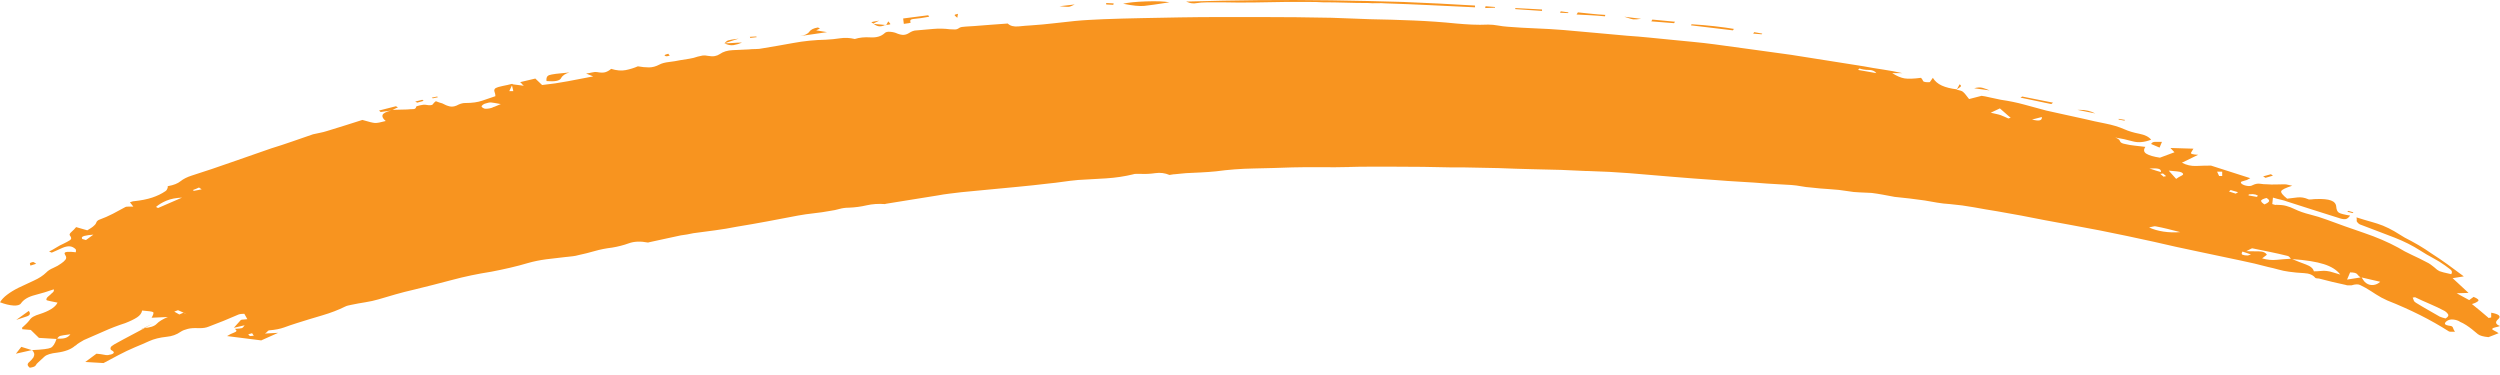 <svg width="100" height="15" viewBox="0 0 100 15" fill="none" xmlns="http://www.w3.org/2000/svg">
<g clip-path="url(#clip0_636_820)">
<path d="M0.65 12.796L1.151 12.436C1.232 12.541 1.202 12.616 1.063 12.659C0.923 12.702 0.785 12.748 0.65 12.796ZM100 13.04C99.955 13.059 99.896 13.076 99.824 13.091C99.752 13.105 99.707 13.126 99.689 13.155C99.68 13.174 99.707 13.198 99.77 13.227C99.833 13.256 99.892 13.289 99.946 13.328L99.54 13.486C99.332 13.467 99.19 13.426 99.113 13.364C99.037 13.301 98.958 13.237 98.877 13.169C98.805 13.112 98.728 13.057 98.647 13.004C98.565 12.951 98.48 12.906 98.389 12.867L98.376 12.853C98.303 12.815 98.22 12.791 98.125 12.781C98.031 12.771 97.947 12.791 97.875 12.839C97.812 12.887 97.787 12.927 97.8 12.961C97.814 12.995 97.893 13.021 98.037 13.04C98.083 13.05 98.112 13.079 98.125 13.126C98.139 13.174 98.164 13.222 98.2 13.27C98.128 13.27 98.073 13.27 98.037 13.27C98.001 13.27 97.974 13.265 97.956 13.256C97.595 13.026 97.209 12.807 96.799 12.601C96.388 12.395 95.953 12.201 95.493 12.019C95.321 11.942 95.17 11.86 95.039 11.774C94.908 11.688 94.771 11.601 94.626 11.515C94.555 11.477 94.48 11.438 94.403 11.4C94.326 11.362 94.211 11.366 94.058 11.414C94.049 11.414 94.038 11.414 94.024 11.414C94.01 11.414 93.995 11.414 93.977 11.414C93.959 11.414 93.936 11.414 93.909 11.414C93.882 11.414 93.859 11.41 93.842 11.4C93.661 11.362 93.48 11.321 93.3 11.278C93.119 11.235 92.939 11.189 92.758 11.141C92.732 11.141 92.702 11.139 92.671 11.134C92.639 11.129 92.619 11.122 92.609 11.112C92.519 10.997 92.37 10.935 92.163 10.925C91.956 10.916 91.752 10.896 91.554 10.868C91.409 10.848 91.27 10.82 91.134 10.781C90.999 10.743 90.863 10.709 90.728 10.681C90.547 10.633 90.367 10.587 90.187 10.544C90.006 10.501 89.821 10.46 89.632 10.422C89.055 10.297 88.475 10.175 87.893 10.055C87.31 9.935 86.735 9.808 86.167 9.674C85.815 9.597 85.458 9.52 85.097 9.443C84.737 9.367 84.373 9.292 84.008 9.22C83.643 9.149 83.275 9.079 82.905 9.012C82.535 8.945 82.169 8.878 81.808 8.81C81.484 8.743 81.163 8.681 80.847 8.623C80.532 8.566 80.211 8.508 79.886 8.451C79.58 8.403 79.27 8.35 78.959 8.292C78.648 8.235 78.325 8.192 77.992 8.163C77.82 8.153 77.65 8.134 77.484 8.105C77.317 8.077 77.152 8.048 76.99 8.019C76.791 7.99 76.591 7.964 76.388 7.94C76.184 7.916 75.984 7.894 75.785 7.875C75.632 7.846 75.478 7.818 75.325 7.789C75.171 7.76 75.018 7.736 74.865 7.717C74.702 7.707 74.542 7.7 74.384 7.695C74.226 7.691 74.066 7.674 73.903 7.645C73.678 7.607 73.439 7.58 73.186 7.566C72.934 7.552 72.686 7.53 72.442 7.501C72.306 7.492 72.176 7.475 72.049 7.451C71.923 7.427 71.792 7.41 71.657 7.4C71.495 7.391 71.332 7.381 71.169 7.372C71.007 7.362 70.845 7.353 70.682 7.343C70.33 7.314 69.981 7.29 69.633 7.271C69.286 7.252 68.936 7.228 68.584 7.199C68.016 7.161 67.447 7.118 66.879 7.07C66.31 7.022 65.737 6.974 65.16 6.926C64.925 6.907 64.663 6.89 64.375 6.875C64.086 6.861 63.788 6.849 63.481 6.839H63.414C63.134 6.83 62.813 6.815 62.453 6.796C62.083 6.787 61.688 6.777 61.268 6.767C60.849 6.758 60.409 6.743 59.949 6.724C59.479 6.715 59.01 6.705 58.541 6.696H58.04C57.688 6.686 57.314 6.679 56.917 6.674C56.52 6.669 56.113 6.667 55.699 6.667C55.401 6.667 55.099 6.667 54.792 6.667C54.485 6.667 54.183 6.672 53.885 6.681H53.979C53.592 6.691 53.208 6.693 52.829 6.688C52.45 6.684 52.071 6.686 51.692 6.696C51.178 6.715 50.663 6.729 50.149 6.739C49.635 6.748 49.129 6.787 48.633 6.854C48.443 6.873 48.247 6.887 48.044 6.897C47.841 6.907 47.64 6.916 47.442 6.926C47.37 6.935 47.295 6.943 47.218 6.947C47.142 6.952 47.067 6.959 46.995 6.969C46.959 6.969 46.918 6.974 46.873 6.983C46.828 6.993 46.797 6.998 46.779 6.998C46.598 6.921 46.409 6.897 46.21 6.926C46.011 6.955 45.818 6.964 45.628 6.955C45.619 6.955 45.608 6.955 45.594 6.955C45.581 6.955 45.569 6.955 45.56 6.955C45.524 6.955 45.486 6.955 45.445 6.955C45.405 6.955 45.366 6.959 45.33 6.969H45.344C44.992 7.055 44.629 7.11 44.254 7.134C43.88 7.158 43.503 7.18 43.124 7.199C42.916 7.218 42.713 7.242 42.515 7.271C42.316 7.3 42.118 7.324 41.919 7.343C41.522 7.391 41.121 7.434 40.715 7.472C40.309 7.511 39.903 7.549 39.496 7.588C39.325 7.607 39.151 7.624 38.975 7.638C38.799 7.652 38.626 7.669 38.454 7.688C38.292 7.707 38.132 7.727 37.974 7.746C37.816 7.765 37.66 7.789 37.507 7.818C37.164 7.875 36.821 7.93 36.478 7.983C36.135 8.036 35.792 8.091 35.449 8.149C35.44 8.149 35.431 8.151 35.422 8.156C35.413 8.161 35.404 8.163 35.395 8.163C35.134 8.144 34.89 8.161 34.664 8.213C34.439 8.266 34.204 8.297 33.961 8.307C33.825 8.307 33.699 8.324 33.581 8.357C33.464 8.391 33.338 8.417 33.203 8.436C32.995 8.475 32.781 8.506 32.56 8.53C32.339 8.554 32.124 8.585 31.917 8.623C31.511 8.7 31.105 8.777 30.698 8.854C30.292 8.93 29.882 9.002 29.467 9.069C29.178 9.127 28.889 9.175 28.6 9.213C28.312 9.252 28.023 9.29 27.734 9.328C27.644 9.347 27.558 9.364 27.477 9.379C27.396 9.393 27.315 9.405 27.233 9.415C27.026 9.463 26.816 9.508 26.604 9.551C26.392 9.594 26.182 9.64 25.975 9.688C25.965 9.688 25.956 9.69 25.948 9.695C25.939 9.7 25.93 9.702 25.92 9.702C25.623 9.645 25.368 9.654 25.156 9.731C24.944 9.808 24.72 9.865 24.486 9.904C24.242 9.933 24.012 9.978 23.795 10.04C23.579 10.103 23.358 10.158 23.132 10.206C23.069 10.225 22.997 10.239 22.916 10.249C22.834 10.259 22.749 10.268 22.658 10.278H22.645C22.374 10.307 22.11 10.338 21.853 10.371C21.596 10.405 21.35 10.455 21.115 10.522C20.89 10.589 20.653 10.652 20.405 10.709C20.157 10.767 19.906 10.82 19.654 10.868C19.103 10.954 18.577 11.064 18.077 11.199C17.576 11.333 17.068 11.462 16.554 11.587C16.301 11.645 16.058 11.707 15.823 11.774C15.588 11.841 15.358 11.908 15.133 11.976C14.97 12.023 14.796 12.062 14.611 12.091C14.427 12.119 14.244 12.153 14.063 12.191C14.018 12.201 13.973 12.21 13.928 12.22C13.883 12.23 13.842 12.244 13.806 12.263C13.535 12.398 13.229 12.515 12.886 12.616C12.543 12.716 12.204 12.819 11.871 12.925C11.69 12.982 11.521 13.04 11.363 13.098C11.205 13.155 11.009 13.194 10.774 13.213C10.747 13.213 10.722 13.227 10.7 13.256C10.677 13.285 10.643 13.313 10.598 13.342L11.126 13.313L10.449 13.616L9.082 13.443C9.173 13.385 9.27 13.337 9.373 13.299C9.477 13.261 9.484 13.213 9.394 13.155C9.547 13.146 9.64 13.136 9.671 13.126C9.703 13.117 9.741 13.079 9.786 13.011L9.353 13.112L9.637 12.796C9.673 12.786 9.712 12.781 9.752 12.781C9.793 12.781 9.84 12.776 9.894 12.767L9.773 12.551C9.727 12.551 9.685 12.553 9.644 12.558C9.603 12.563 9.57 12.57 9.543 12.58C9.344 12.666 9.145 12.75 8.947 12.832C8.748 12.913 8.545 12.992 8.338 13.069C8.293 13.088 8.241 13.102 8.182 13.112C8.124 13.122 8.063 13.126 7.999 13.126C7.981 13.126 7.968 13.126 7.959 13.126C7.95 13.126 7.936 13.126 7.918 13.126H7.932C7.769 13.117 7.63 13.126 7.512 13.155C7.395 13.184 7.3 13.222 7.228 13.27C7.147 13.328 7.059 13.373 6.964 13.407C6.869 13.441 6.768 13.462 6.659 13.472C6.389 13.501 6.159 13.558 5.969 13.644C5.78 13.731 5.59 13.812 5.401 13.889C5.175 13.985 4.959 14.088 4.751 14.198C4.543 14.309 4.34 14.416 4.142 14.522L3.411 14.479L3.858 14.148C3.975 14.157 4.079 14.172 4.169 14.191C4.259 14.21 4.327 14.21 4.372 14.191C4.453 14.181 4.51 14.16 4.541 14.126C4.573 14.093 4.543 14.052 4.453 14.004C4.426 13.985 4.415 13.958 4.419 13.925C4.424 13.891 4.44 13.865 4.467 13.846C4.53 13.798 4.604 13.752 4.69 13.709C4.776 13.666 4.859 13.62 4.94 13.572C5.301 13.381 5.559 13.244 5.712 13.162C5.865 13.081 6.001 13.007 6.118 12.939L5.631 13.184C5.649 13.174 5.667 13.162 5.685 13.148C5.703 13.134 5.721 13.126 5.739 13.126C6.001 13.107 6.177 13.05 6.267 12.954C6.357 12.858 6.506 12.767 6.714 12.68L6.064 12.709C6.136 12.585 6.156 12.51 6.125 12.486C6.093 12.462 5.947 12.441 5.685 12.421C5.667 12.527 5.599 12.618 5.482 12.695C5.365 12.771 5.207 12.848 5.008 12.925C4.71 13.021 4.428 13.129 4.162 13.249C3.896 13.369 3.627 13.486 3.357 13.601C3.294 13.639 3.233 13.675 3.174 13.709C3.115 13.743 3.064 13.783 3.018 13.831V13.817C2.937 13.894 2.833 13.956 2.707 14.004C2.581 14.052 2.441 14.085 2.288 14.105C2.035 14.133 1.866 14.186 1.78 14.263C1.694 14.34 1.611 14.416 1.53 14.493C1.484 14.531 1.451 14.572 1.428 14.615C1.405 14.659 1.326 14.69 1.191 14.709C1.092 14.632 1.081 14.56 1.157 14.493C1.234 14.426 1.295 14.359 1.34 14.292C1.367 14.234 1.376 14.184 1.367 14.141C1.358 14.098 1.331 14.052 1.286 14.004C1.692 13.985 1.94 13.954 2.03 13.911C2.121 13.867 2.197 13.75 2.26 13.558L1.557 13.515L1.232 13.198L0.893 13.169C0.893 13.16 0.891 13.15 0.887 13.141C0.882 13.131 0.88 13.122 0.88 13.112C0.934 13.064 0.988 13.014 1.042 12.961C1.096 12.908 1.141 12.858 1.178 12.81C1.214 12.752 1.266 12.704 1.333 12.666C1.401 12.628 1.484 12.594 1.584 12.565C1.764 12.508 1.918 12.441 2.044 12.364C2.17 12.287 2.256 12.201 2.301 12.105C2.22 12.086 2.125 12.067 2.017 12.047C1.909 12.028 1.854 12.009 1.854 11.99C1.854 11.942 1.881 11.896 1.936 11.853C1.99 11.81 2.035 11.769 2.071 11.731C2.098 11.712 2.121 11.69 2.139 11.666C2.157 11.642 2.161 11.611 2.152 11.573C1.909 11.659 1.656 11.736 1.394 11.803C1.132 11.87 0.947 11.98 0.839 12.134C0.794 12.201 0.693 12.23 0.535 12.22C0.377 12.21 0.199 12.167 0 12.091C0.063 11.985 0.158 11.884 0.284 11.789C0.411 11.693 0.559 11.601 0.731 11.515C0.929 11.419 1.135 11.323 1.347 11.227C1.559 11.132 1.728 11.021 1.854 10.896C1.918 10.829 2.01 10.769 2.132 10.717C2.254 10.664 2.36 10.604 2.45 10.537C2.522 10.489 2.579 10.438 2.619 10.386C2.66 10.333 2.657 10.273 2.612 10.206C2.558 10.129 2.581 10.086 2.68 10.076C2.779 10.067 2.897 10.072 3.032 10.091C3.032 10.062 3.034 10.038 3.039 10.019C3.043 10 3.036 9.98 3.018 9.961C2.946 9.894 2.867 9.858 2.782 9.853C2.696 9.849 2.599 9.87 2.491 9.918C2.418 9.947 2.348 9.978 2.281 10.012C2.213 10.045 2.143 10.076 2.071 10.105L1.963 10.062C2.062 10.014 2.157 9.961 2.247 9.904C2.337 9.846 2.436 9.793 2.545 9.745C2.644 9.698 2.727 9.652 2.795 9.609C2.863 9.566 2.865 9.506 2.802 9.429C2.766 9.391 2.784 9.34 2.856 9.278C2.928 9.216 2.991 9.151 3.045 9.084L3.492 9.213C3.537 9.184 3.587 9.153 3.641 9.12C3.695 9.086 3.74 9.05 3.776 9.012C3.812 8.983 3.837 8.947 3.851 8.904C3.864 8.861 3.898 8.825 3.952 8.796C4.16 8.719 4.347 8.638 4.514 8.551C4.681 8.465 4.85 8.374 5.022 8.278C5.04 8.269 5.08 8.264 5.143 8.264C5.207 8.264 5.27 8.264 5.333 8.264L5.198 8.091C5.234 8.081 5.263 8.072 5.286 8.062C5.308 8.053 5.333 8.048 5.36 8.048C5.64 8.019 5.881 7.971 6.084 7.904C6.287 7.837 6.465 7.751 6.619 7.645C6.646 7.626 6.664 7.607 6.673 7.588C6.682 7.568 6.691 7.549 6.7 7.53C6.709 7.52 6.711 7.504 6.707 7.48C6.702 7.456 6.709 7.444 6.727 7.444C6.944 7.405 7.108 7.341 7.221 7.249C7.334 7.158 7.481 7.084 7.661 7.026C8.202 6.854 8.737 6.674 9.265 6.487C9.793 6.3 10.323 6.115 10.855 5.933C11.135 5.847 11.413 5.756 11.688 5.66C11.963 5.564 12.241 5.468 12.52 5.372C12.601 5.353 12.692 5.334 12.791 5.314C12.89 5.295 12.985 5.271 13.075 5.242C13.319 5.166 13.558 5.091 13.793 5.02C14.027 4.948 14.262 4.873 14.496 4.797C14.749 4.873 14.916 4.914 14.997 4.919C15.079 4.924 15.223 4.897 15.43 4.84C15.322 4.753 15.279 4.674 15.302 4.602C15.324 4.53 15.44 4.47 15.647 4.422L15.227 4.48L15.16 4.422L15.836 4.25L15.918 4.293L15.701 4.394C15.8 4.394 15.9 4.391 15.999 4.386C16.098 4.382 16.193 4.379 16.283 4.379C16.373 4.37 16.455 4.365 16.527 4.365C16.599 4.365 16.64 4.331 16.649 4.264C16.649 4.255 16.698 4.238 16.797 4.214C16.897 4.19 16.974 4.183 17.028 4.192C17.19 4.221 17.285 4.214 17.312 4.171C17.339 4.128 17.38 4.087 17.434 4.048C17.479 4.068 17.524 4.084 17.569 4.099C17.614 4.113 17.655 4.125 17.691 4.135C17.79 4.192 17.892 4.233 17.995 4.257C18.099 4.281 18.219 4.255 18.354 4.178C18.399 4.159 18.442 4.144 18.483 4.135C18.523 4.125 18.566 4.12 18.611 4.12C18.611 4.12 18.613 4.12 18.618 4.12C18.622 4.12 18.625 4.12 18.625 4.12C18.887 4.12 19.108 4.089 19.288 4.027C19.468 3.964 19.645 3.905 19.816 3.847C19.816 3.789 19.805 3.732 19.782 3.674C19.759 3.617 19.771 3.569 19.816 3.53C19.888 3.492 19.987 3.461 20.114 3.437C20.24 3.413 20.357 3.387 20.466 3.358H20.479H20.506V3.372L20.953 3.43C20.917 3.401 20.89 3.375 20.872 3.351C20.854 3.327 20.831 3.305 20.804 3.286L21.413 3.142L21.684 3.401C22.045 3.363 22.388 3.312 22.712 3.25C23.037 3.188 23.376 3.123 23.728 3.056L23.443 2.941C23.525 2.931 23.606 2.917 23.687 2.897C23.768 2.878 23.831 2.873 23.877 2.883C24.03 2.912 24.147 2.912 24.229 2.883C24.31 2.854 24.382 2.811 24.445 2.754C24.662 2.821 24.856 2.838 25.027 2.804C25.198 2.77 25.361 2.72 25.514 2.653C25.677 2.682 25.826 2.696 25.961 2.696C26.096 2.696 26.236 2.658 26.381 2.581C26.471 2.533 26.597 2.499 26.76 2.48C26.922 2.461 27.071 2.437 27.206 2.408C27.324 2.389 27.443 2.37 27.565 2.351C27.687 2.332 27.802 2.303 27.91 2.264C27.982 2.245 28.048 2.231 28.106 2.221C28.165 2.212 28.239 2.217 28.33 2.236C28.429 2.255 28.517 2.257 28.594 2.243C28.67 2.228 28.736 2.202 28.79 2.164C28.925 2.068 29.099 2.015 29.311 2.006C29.523 1.996 29.733 1.986 29.94 1.977C30.031 1.967 30.125 1.962 30.225 1.962C30.324 1.962 30.414 1.953 30.495 1.934C30.91 1.866 31.326 1.794 31.741 1.718C32.156 1.641 32.589 1.598 33.04 1.588C33.23 1.579 33.419 1.56 33.609 1.531C33.798 1.502 33.992 1.512 34.191 1.56C34.371 1.502 34.581 1.48 34.82 1.495C35.059 1.509 35.246 1.454 35.382 1.329C35.427 1.281 35.504 1.262 35.612 1.272C35.72 1.281 35.815 1.305 35.896 1.344C35.995 1.382 36.081 1.399 36.153 1.394C36.225 1.389 36.298 1.363 36.37 1.315C36.415 1.286 36.462 1.262 36.512 1.243C36.562 1.224 36.618 1.214 36.681 1.214C36.898 1.195 37.114 1.176 37.331 1.157C37.547 1.138 37.769 1.142 37.994 1.171C38.066 1.171 38.132 1.173 38.19 1.178C38.249 1.183 38.31 1.161 38.373 1.114C38.418 1.085 38.504 1.068 38.63 1.063C38.757 1.058 38.869 1.051 38.969 1.042C39.185 1.022 39.404 1.006 39.625 0.991C39.846 0.977 40.074 0.96 40.309 0.941C40.408 1.037 40.552 1.075 40.742 1.056C40.931 1.037 41.107 1.022 41.27 1.013C41.558 0.994 41.845 0.967 42.129 0.934C42.413 0.9 42.7 0.869 42.989 0.84C43.178 0.821 43.368 0.807 43.557 0.797C43.747 0.787 43.941 0.778 44.139 0.768C44.645 0.749 45.152 0.735 45.662 0.725C46.172 0.715 46.679 0.706 47.185 0.696C47.726 0.687 48.265 0.682 48.802 0.682C49.339 0.682 49.878 0.682 50.42 0.682C50.898 0.682 51.374 0.684 51.847 0.689C52.321 0.694 52.793 0.701 53.262 0.711C53.515 0.72 53.77 0.73 54.027 0.739C54.284 0.749 54.539 0.759 54.792 0.768C55.369 0.778 55.949 0.795 56.531 0.819C57.113 0.843 57.688 0.883 58.256 0.941C58.464 0.96 58.672 0.974 58.879 0.984C59.087 0.994 59.303 0.994 59.529 0.984C59.655 0.984 59.784 0.996 59.915 1.02C60.045 1.044 60.179 1.061 60.314 1.07C60.684 1.099 61.054 1.121 61.424 1.135C61.794 1.149 62.164 1.171 62.534 1.2C62.967 1.238 63.395 1.277 63.82 1.315C64.244 1.353 64.668 1.392 65.092 1.43C65.381 1.449 65.669 1.473 65.958 1.502C66.247 1.531 66.536 1.56 66.825 1.588C67.122 1.617 67.42 1.646 67.718 1.675C68.016 1.703 68.309 1.737 68.597 1.775C69.112 1.842 69.622 1.912 70.127 1.984C70.633 2.056 71.138 2.125 71.643 2.193C72.131 2.269 72.615 2.346 73.099 2.423C73.581 2.499 74.066 2.576 74.553 2.653C74.806 2.701 75.063 2.744 75.325 2.782C75.587 2.821 75.844 2.869 76.097 2.926H75.69C75.871 3.041 76.033 3.111 76.178 3.135C76.322 3.159 76.543 3.152 76.841 3.113C76.877 3.152 76.904 3.192 76.922 3.236C76.94 3.279 77.03 3.296 77.193 3.286L77.314 3.113C77.395 3.248 77.515 3.351 77.673 3.423C77.831 3.495 78.032 3.545 78.276 3.574C78.276 3.574 78.276 3.576 78.276 3.581C78.276 3.586 78.276 3.588 78.276 3.588C78.321 3.598 78.368 3.61 78.418 3.624C78.467 3.638 78.501 3.655 78.519 3.674C78.564 3.713 78.603 3.753 78.634 3.797C78.666 3.84 78.709 3.895 78.763 3.962L79.264 3.833C79.345 3.842 79.455 3.864 79.595 3.897C79.735 3.931 79.882 3.962 80.035 3.991C80.369 4.039 80.683 4.104 80.976 4.185C81.269 4.267 81.56 4.346 81.849 4.422C82.093 4.48 82.343 4.535 82.6 4.588C82.857 4.641 83.108 4.696 83.352 4.753C83.631 4.82 83.918 4.883 84.211 4.94C84.504 4.998 84.759 5.075 84.976 5.171C85.147 5.247 85.346 5.307 85.571 5.35C85.797 5.394 85.954 5.473 86.045 5.588C85.774 5.693 85.528 5.715 85.307 5.653C85.086 5.59 84.854 5.54 84.61 5.501C84.718 5.54 84.782 5.588 84.799 5.645C84.818 5.703 84.886 5.741 85.002 5.76C85.12 5.789 85.246 5.811 85.382 5.825C85.517 5.84 85.661 5.856 85.815 5.875C85.734 5.991 85.747 6.082 85.855 6.149C85.964 6.216 86.144 6.269 86.397 6.307L86.979 6.091L86.816 5.919L87.737 5.947C87.701 6.005 87.669 6.058 87.642 6.106C87.615 6.154 87.71 6.182 87.926 6.192L87.277 6.508C87.457 6.604 87.651 6.648 87.859 6.638C88.066 6.628 88.26 6.624 88.441 6.624L90.011 7.127C89.975 7.146 89.948 7.161 89.93 7.17C89.911 7.18 89.894 7.189 89.875 7.199C89.803 7.218 89.738 7.237 89.679 7.257C89.621 7.276 89.618 7.309 89.672 7.357C89.727 7.396 89.799 7.422 89.889 7.436C89.979 7.451 90.056 7.439 90.119 7.4C90.218 7.353 90.313 7.336 90.403 7.35C90.494 7.365 90.588 7.372 90.688 7.372C90.796 7.381 90.909 7.384 91.026 7.379C91.143 7.374 91.26 7.372 91.378 7.372C91.423 7.372 91.473 7.379 91.527 7.393C91.581 7.408 91.635 7.42 91.689 7.429C91.418 7.516 91.272 7.588 91.249 7.645C91.227 7.703 91.306 7.803 91.486 7.947C91.622 7.928 91.759 7.911 91.899 7.897C92.039 7.882 92.177 7.904 92.312 7.962C92.339 7.981 92.389 7.986 92.461 7.976C92.533 7.966 92.596 7.962 92.65 7.962C92.912 7.952 93.108 7.971 93.239 8.019C93.37 8.067 93.44 8.149 93.449 8.264C93.458 8.388 93.494 8.47 93.557 8.508C93.62 8.547 93.769 8.585 94.004 8.623C93.95 8.7 93.895 8.746 93.842 8.76C93.787 8.774 93.71 8.767 93.611 8.738C93.251 8.623 92.894 8.511 92.542 8.4C92.19 8.29 91.838 8.177 91.486 8.062C91.414 8.034 91.333 8.01 91.243 7.99C91.153 7.971 91.044 7.942 90.918 7.904L90.891 8.163C90.936 8.173 90.97 8.182 90.992 8.192C91.015 8.201 91.035 8.201 91.053 8.192C91.206 8.192 91.337 8.206 91.445 8.235C91.554 8.264 91.667 8.307 91.784 8.364C91.964 8.451 92.17 8.523 92.4 8.58C92.63 8.638 92.849 8.705 93.056 8.782C93.544 8.964 94.042 9.141 94.552 9.314C95.062 9.487 95.52 9.683 95.926 9.904C96.097 10.009 96.282 10.108 96.481 10.199C96.679 10.29 96.869 10.383 97.049 10.479C97.112 10.508 97.171 10.542 97.225 10.58C97.279 10.618 97.329 10.657 97.374 10.695C97.455 10.772 97.523 10.822 97.577 10.846C97.631 10.87 97.789 10.911 98.051 10.968C98.096 10.892 98.083 10.827 98.01 10.774C97.938 10.721 97.87 10.671 97.807 10.623C97.663 10.518 97.501 10.417 97.32 10.321C97.14 10.225 96.968 10.124 96.805 10.019C96.508 9.827 96.169 9.657 95.791 9.508C95.411 9.359 95.028 9.213 94.64 9.069C94.577 9.041 94.514 9.017 94.451 8.997C94.387 8.978 94.342 8.949 94.315 8.911C94.279 8.882 94.263 8.851 94.268 8.818C94.272 8.784 94.27 8.743 94.261 8.695C94.468 8.762 94.66 8.82 94.836 8.868C95.012 8.916 95.172 8.969 95.317 9.026C95.479 9.093 95.63 9.168 95.77 9.249C95.91 9.331 96.047 9.415 96.183 9.501C96.372 9.597 96.557 9.698 96.738 9.803C96.918 9.909 97.09 10.019 97.252 10.134C97.478 10.278 97.697 10.427 97.909 10.58C98.121 10.733 98.335 10.892 98.552 11.055L98.105 11.127L98.741 11.716L98.267 11.731L98.768 12.004L98.944 11.875C99.106 11.942 99.167 11.997 99.127 12.04C99.086 12.083 99.003 12.124 98.877 12.162C98.994 12.258 99.109 12.352 99.222 12.443C99.335 12.534 99.445 12.628 99.553 12.724C99.562 12.714 99.576 12.709 99.594 12.709C99.612 12.709 99.63 12.704 99.648 12.695V12.508C99.964 12.565 100.056 12.652 99.926 12.767C99.795 12.882 99.819 12.973 100 13.04ZM2.288 13.544C2.432 13.553 2.545 13.544 2.626 13.515C2.707 13.486 2.77 13.438 2.815 13.371C2.59 13.4 2.454 13.421 2.409 13.436C2.364 13.45 2.324 13.486 2.288 13.544ZM3.289 9.559L3.438 9.602L3.736 9.386C3.591 9.395 3.472 9.412 3.377 9.436C3.282 9.46 3.253 9.501 3.289 9.559ZM6.24 8.278L6.321 8.321L7.282 7.904C7.038 7.914 6.831 7.954 6.659 8.026C6.488 8.098 6.348 8.182 6.24 8.278ZM7.12 12.407L6.971 12.465L7.174 12.58L7.336 12.508C7.426 12.556 7.465 12.575 7.451 12.565C7.438 12.556 7.413 12.541 7.377 12.522L7.12 12.407ZM7.959 7.501C7.923 7.52 7.884 7.537 7.844 7.552C7.803 7.566 7.76 7.583 7.715 7.602C7.715 7.602 7.724 7.609 7.742 7.624C7.76 7.638 7.769 7.64 7.769 7.631C7.824 7.621 7.875 7.612 7.925 7.602C7.975 7.592 8.022 7.583 8.067 7.573L7.959 7.501ZM10.084 13.328C10.048 13.337 10.014 13.347 9.982 13.357C9.951 13.366 9.935 13.371 9.935 13.371C9.935 13.381 9.942 13.393 9.955 13.407C9.969 13.421 9.985 13.433 10.003 13.443C10.021 13.443 10.046 13.441 10.077 13.436C10.109 13.431 10.134 13.428 10.152 13.428L10.084 13.328ZM19.437 4.135C19.392 4.144 19.354 4.161 19.322 4.185C19.29 4.209 19.27 4.231 19.261 4.25C19.261 4.269 19.279 4.291 19.315 4.315C19.351 4.339 19.387 4.351 19.423 4.351C19.477 4.351 19.529 4.346 19.579 4.336C19.629 4.327 19.676 4.312 19.721 4.293H19.708C19.771 4.274 19.827 4.252 19.877 4.228C19.926 4.204 19.978 4.183 20.032 4.163C19.834 4.125 19.705 4.104 19.647 4.099C19.588 4.094 19.518 4.106 19.437 4.135ZM20.479 3.415L20.371 3.646C20.398 3.646 20.425 3.646 20.452 3.646C20.479 3.646 20.506 3.646 20.533 3.646L20.479 3.415ZM74.377 2.739L74.323 2.797L75.054 2.926C74.991 2.84 74.89 2.797 74.749 2.797C74.61 2.797 74.486 2.778 74.377 2.739ZM79.995 4.336L79.629 4.509C79.71 4.528 79.785 4.545 79.853 4.559C79.92 4.574 79.981 4.59 80.035 4.609C80.089 4.629 80.141 4.65 80.191 4.674C80.241 4.698 80.288 4.72 80.333 4.739L80.428 4.71C80.355 4.653 80.286 4.593 80.218 4.53C80.15 4.468 80.076 4.403 79.995 4.336ZM81.281 4.782C81.434 4.82 81.54 4.83 81.599 4.811C81.657 4.792 81.682 4.749 81.673 4.681L81.281 4.782ZM87.209 9.285C87.029 9.237 86.859 9.194 86.701 9.156C86.544 9.117 86.388 9.084 86.235 9.055C86.207 9.045 86.169 9.048 86.119 9.062C86.07 9.077 86.018 9.089 85.964 9.098C86.126 9.175 86.318 9.23 86.539 9.264C86.76 9.297 86.983 9.304 87.209 9.285ZM85.977 6.739C86.086 6.777 86.174 6.806 86.241 6.825C86.309 6.844 86.374 6.863 86.438 6.883C86.447 6.815 86.415 6.772 86.343 6.753C86.27 6.734 86.148 6.729 85.977 6.739ZM86.519 6.94L86.41 6.955C86.438 6.974 86.46 6.993 86.478 7.012C86.496 7.031 86.519 7.05 86.546 7.07C86.564 7.06 86.582 7.055 86.6 7.055C86.618 7.055 86.632 7.05 86.641 7.041L86.519 6.94ZM87.263 6.897C87.227 6.878 87.161 6.863 87.067 6.854C86.972 6.844 86.866 6.835 86.749 6.825L87.046 7.156C87.11 7.108 87.182 7.065 87.263 7.026C87.345 6.988 87.345 6.945 87.263 6.897ZM88.888 6.868C88.86 6.868 88.829 6.868 88.793 6.868C88.756 6.868 88.72 6.868 88.684 6.868L88.765 7.041H88.888V6.868ZM89.226 7.602L89.158 7.659L89.429 7.746L89.524 7.688L89.226 7.602ZM89.916 10.22C89.925 10.22 89.939 10.216 89.957 10.206C89.975 10.196 90.002 10.187 90.038 10.177L89.7 10.062C89.654 10.129 89.656 10.172 89.706 10.191C89.756 10.211 89.826 10.22 89.916 10.22ZM90.173 7.775C90.137 7.765 90.101 7.763 90.065 7.767C90.029 7.772 89.993 7.775 89.957 7.775C89.957 7.775 89.954 7.777 89.95 7.782C89.945 7.787 89.943 7.794 89.943 7.803V7.818C89.998 7.827 90.052 7.837 90.105 7.846C90.16 7.856 90.214 7.866 90.268 7.875L90.322 7.832C90.304 7.822 90.282 7.811 90.254 7.796C90.227 7.782 90.201 7.775 90.173 7.775ZM90.66 7.918C90.516 7.957 90.444 7.995 90.444 8.034C90.444 8.072 90.489 8.12 90.579 8.177C90.688 8.129 90.749 8.086 90.762 8.048C90.776 8.01 90.742 7.966 90.66 7.918ZM91.499 10.235C91.265 10.177 91.031 10.124 90.796 10.076C90.561 10.028 90.327 9.98 90.092 9.933C90.074 9.933 90.045 9.945 90.004 9.969C89.963 9.992 89.911 10.019 89.849 10.048C90.056 10.048 90.234 10.05 90.383 10.055C90.532 10.06 90.629 10.105 90.674 10.191L90.485 10.335C90.683 10.393 90.877 10.412 91.067 10.393C91.256 10.374 91.445 10.359 91.635 10.35C91.617 10.331 91.599 10.309 91.581 10.285C91.563 10.261 91.536 10.244 91.499 10.235ZM91.689 10.364C91.87 10.441 92.052 10.513 92.238 10.58C92.422 10.647 92.528 10.738 92.555 10.853C92.655 10.853 92.747 10.848 92.833 10.839C92.919 10.829 92.998 10.829 93.07 10.839C93.151 10.848 93.235 10.868 93.32 10.896C93.406 10.925 93.503 10.954 93.611 10.983C93.476 10.801 93.257 10.662 92.955 10.566C92.653 10.47 92.231 10.402 91.689 10.364ZM94.004 10.896L93.882 11.184L94.423 11.098C94.369 11.059 94.324 11.016 94.288 10.968C94.252 10.92 94.157 10.896 94.004 10.896ZM94.464 11.098C94.491 11.136 94.518 11.177 94.545 11.22C94.572 11.263 94.608 11.299 94.653 11.328C94.735 11.386 94.827 11.41 94.931 11.4C95.035 11.39 95.127 11.347 95.208 11.271L94.464 11.098ZM97.78 12.436C97.6 12.34 97.408 12.249 97.205 12.162C97.002 12.076 96.801 11.985 96.603 11.889L96.508 11.903C96.526 11.942 96.54 11.978 96.549 12.011C96.557 12.045 96.585 12.076 96.63 12.105C96.783 12.201 96.941 12.294 97.103 12.386C97.266 12.477 97.428 12.57 97.591 12.666C97.618 12.676 97.651 12.688 97.692 12.702C97.733 12.716 97.776 12.728 97.821 12.738C97.92 12.68 97.954 12.625 97.922 12.572C97.891 12.52 97.844 12.474 97.78 12.436ZM0.853 13.874L1.272 14.004L0.636 14.148L0.853 13.874ZM78.276 3.574L78.384 3.372C78.447 3.411 78.456 3.447 78.411 3.48C78.366 3.514 78.321 3.545 78.276 3.574ZM93.882 8.465C93.891 8.465 93.9 8.463 93.909 8.458C93.918 8.453 93.927 8.446 93.936 8.436L94.139 8.494L94.099 8.523L93.882 8.465ZM90.525 7.055L90.837 6.969L90.918 7.026L90.62 7.113L90.525 7.055ZM86.045 5.76C86.072 5.703 86.126 5.674 86.207 5.674C86.289 5.674 86.379 5.674 86.478 5.674L86.383 5.904L86.045 5.76ZM84.746 4.782V4.753L85.002 4.797L84.976 4.825L84.746 4.782ZM83.811 4.538L83.094 4.394C83.112 4.394 83.13 4.394 83.148 4.394C83.166 4.394 83.185 4.394 83.203 4.394C83.311 4.394 83.417 4.406 83.521 4.43C83.624 4.454 83.721 4.49 83.811 4.538ZM80.82 3.905L80.888 3.861L82.12 4.106C82.11 4.116 82.1 4.125 82.086 4.135C82.072 4.144 82.061 4.154 82.052 4.163L80.82 3.905ZM79.589 3.617L78.966 3.53C79.102 3.492 79.216 3.487 79.311 3.516C79.406 3.545 79.499 3.578 79.589 3.617ZM70.127 1.344L70.168 1.286L70.493 1.344L70.466 1.372L70.127 1.344ZM67.637 1.013L67.664 0.97C67.98 0.989 68.287 1.015 68.584 1.049C68.882 1.082 69.171 1.123 69.451 1.171L69.356 1.157L69.315 1.214L67.637 1.013ZM66.053 0.855L66.094 0.783L67.001 0.869L66.96 0.927L66.053 0.855ZM64.97 0.668L65.647 0.754C65.502 0.773 65.401 0.78 65.343 0.775C65.284 0.771 65.16 0.735 64.97 0.668ZM63.062 0.581L63.116 0.495C63.297 0.514 63.479 0.533 63.664 0.552C63.849 0.572 64.032 0.586 64.212 0.596L64.198 0.653C64.009 0.634 63.82 0.62 63.63 0.61C63.441 0.6 63.251 0.591 63.062 0.581ZM62.398 0.509C62.407 0.5 62.414 0.49 62.419 0.481C62.423 0.471 62.426 0.461 62.426 0.452L62.737 0.495L62.723 0.524C62.669 0.524 62.615 0.521 62.561 0.516C62.507 0.512 62.453 0.509 62.398 0.509ZM60.612 0.365V0.322C60.792 0.332 60.973 0.341 61.154 0.351C61.334 0.361 61.51 0.37 61.681 0.38V0.437L60.612 0.365ZM59.407 0.322L59.421 0.25L59.8 0.279V0.308L59.407 0.322ZM55.428 0.135C55.31 0.126 55.193 0.123 55.076 0.128C54.958 0.133 54.841 0.13 54.724 0.121C54.417 0.121 54.112 0.116 53.81 0.106C53.508 0.097 53.208 0.092 52.91 0.092C52.748 0.082 52.576 0.078 52.395 0.078C52.215 0.078 52.03 0.078 51.841 0.078C51.759 0.078 51.681 0.078 51.604 0.078C51.527 0.078 51.449 0.078 51.367 0.078H51.394C50.97 0.087 50.548 0.094 50.129 0.099C49.709 0.104 49.287 0.102 48.863 0.092C48.682 0.092 48.502 0.092 48.322 0.092C48.141 0.092 47.961 0.106 47.78 0.135C47.771 0.135 47.764 0.135 47.76 0.135C47.755 0.135 47.749 0.135 47.74 0.135C47.685 0.135 47.634 0.128 47.584 0.114C47.534 0.099 47.487 0.082 47.442 0.063H47.455C48.421 0.035 49.386 0.015 50.352 0.006C51.317 -0.004 52.281 -0.001 53.242 0.013C54.203 0.027 55.166 0.049 56.132 0.078C57.088 0.116 58.045 0.164 59.001 0.222V0.293C58.405 0.265 57.81 0.236 57.214 0.207C56.619 0.178 56.023 0.154 55.428 0.135ZM44.924 0.15C45.123 0.102 45.429 0.07 45.845 0.056C46.26 0.042 46.571 0.054 46.779 0.092C46.291 0.169 45.955 0.217 45.77 0.236C45.585 0.255 45.303 0.226 44.924 0.15ZM44.247 0.178C44.247 0.169 44.247 0.159 44.247 0.15C44.247 0.14 44.247 0.13 44.247 0.121L44.545 0.135C44.545 0.145 44.543 0.157 44.538 0.171C44.534 0.186 44.532 0.193 44.532 0.193C44.486 0.193 44.439 0.19 44.39 0.186C44.34 0.181 44.292 0.178 44.247 0.178ZM42.38 0.25L42.989 0.178C42.88 0.236 42.801 0.267 42.752 0.272C42.702 0.277 42.578 0.27 42.38 0.25ZM38.319 0.552L38.292 0.711C38.22 0.653 38.184 0.617 38.184 0.603C38.184 0.588 38.229 0.572 38.319 0.552ZM36.424 0.898C36.433 0.907 36.408 0.917 36.349 0.927C36.291 0.936 36.225 0.946 36.153 0.955L36.126 0.739L37.128 0.61L37.168 0.668C37.114 0.677 37.06 0.687 37.006 0.696C36.952 0.706 36.893 0.715 36.83 0.725C36.722 0.735 36.618 0.747 36.519 0.761C36.419 0.775 36.388 0.821 36.424 0.898ZM35.449 0.998L35.531 0.855C35.594 0.922 35.621 0.96 35.612 0.97C35.603 0.979 35.549 0.989 35.449 0.998ZM35.422 0.998H35.449L35.436 1.013L35.422 0.998ZM35.409 0.998C35.409 0.998 35.411 0.998 35.416 0.998C35.42 0.998 35.422 0.998 35.422 0.998L35.436 1.013L35.409 0.998ZM34.949 0.955L35.409 0.998C35.309 1.046 35.221 1.063 35.145 1.049C35.068 1.034 35.003 1.003 34.949 0.955ZM35.165 0.826L34.935 0.941C34.872 0.912 34.849 0.893 34.867 0.883C34.885 0.874 34.985 0.855 35.165 0.826ZM34.935 0.955H34.922L34.935 0.941V0.955ZM31.998 1.444C32.187 1.416 32.311 1.358 32.37 1.272C32.429 1.185 32.544 1.128 32.715 1.099C32.733 1.109 32.749 1.116 32.763 1.121C32.776 1.126 32.787 1.133 32.796 1.142L32.648 1.214L33.081 1.286L31.998 1.444ZM29.995 1.473L30.252 1.459L30.265 1.488L30.008 1.516L29.995 1.473ZM28.979 1.732C29.097 1.732 29.214 1.727 29.331 1.718C29.449 1.708 29.566 1.703 29.683 1.703C29.575 1.751 29.462 1.785 29.345 1.804C29.228 1.823 29.106 1.799 28.979 1.732ZM28.979 1.732C29.025 1.675 29.072 1.636 29.122 1.617C29.171 1.598 29.313 1.574 29.548 1.545C29.431 1.583 29.327 1.617 29.237 1.646C29.146 1.675 29.061 1.703 28.979 1.732ZM26.651 2.25C26.633 2.25 26.615 2.243 26.597 2.228C26.579 2.214 26.575 2.207 26.584 2.207C26.593 2.197 26.611 2.188 26.638 2.178C26.665 2.169 26.696 2.159 26.733 2.149C26.742 2.169 26.753 2.183 26.766 2.193C26.78 2.202 26.787 2.212 26.787 2.221C26.769 2.231 26.748 2.238 26.726 2.243C26.703 2.248 26.683 2.25 26.665 2.25C26.665 2.25 26.663 2.25 26.658 2.25C26.654 2.25 26.651 2.25 26.651 2.25ZM21.86 3.243C21.842 3.118 21.878 3.039 21.968 3.005C22.058 2.972 22.329 2.936 22.78 2.897C22.609 2.945 22.496 3.022 22.442 3.128C22.388 3.233 22.194 3.272 21.86 3.243ZM17.271 3.905L17.488 3.861L17.515 3.89L17.312 3.933L17.271 3.905ZM16.608 4.063L16.892 3.991L16.946 4.034L16.689 4.106L16.608 4.063ZM1.205 10.522C1.214 10.513 1.234 10.503 1.266 10.494C1.297 10.484 1.317 10.479 1.326 10.479C1.354 10.489 1.376 10.501 1.394 10.515C1.412 10.53 1.43 10.542 1.448 10.551L1.218 10.623C1.209 10.594 1.202 10.573 1.198 10.558C1.193 10.544 1.196 10.532 1.205 10.522Z" fill="#F8941F"/>
</g>
<defs>
<clipPath id="clip0_636_820">
<rect width="100" height="15" fill="white"/>
</clipPath>
</defs>
</svg>
